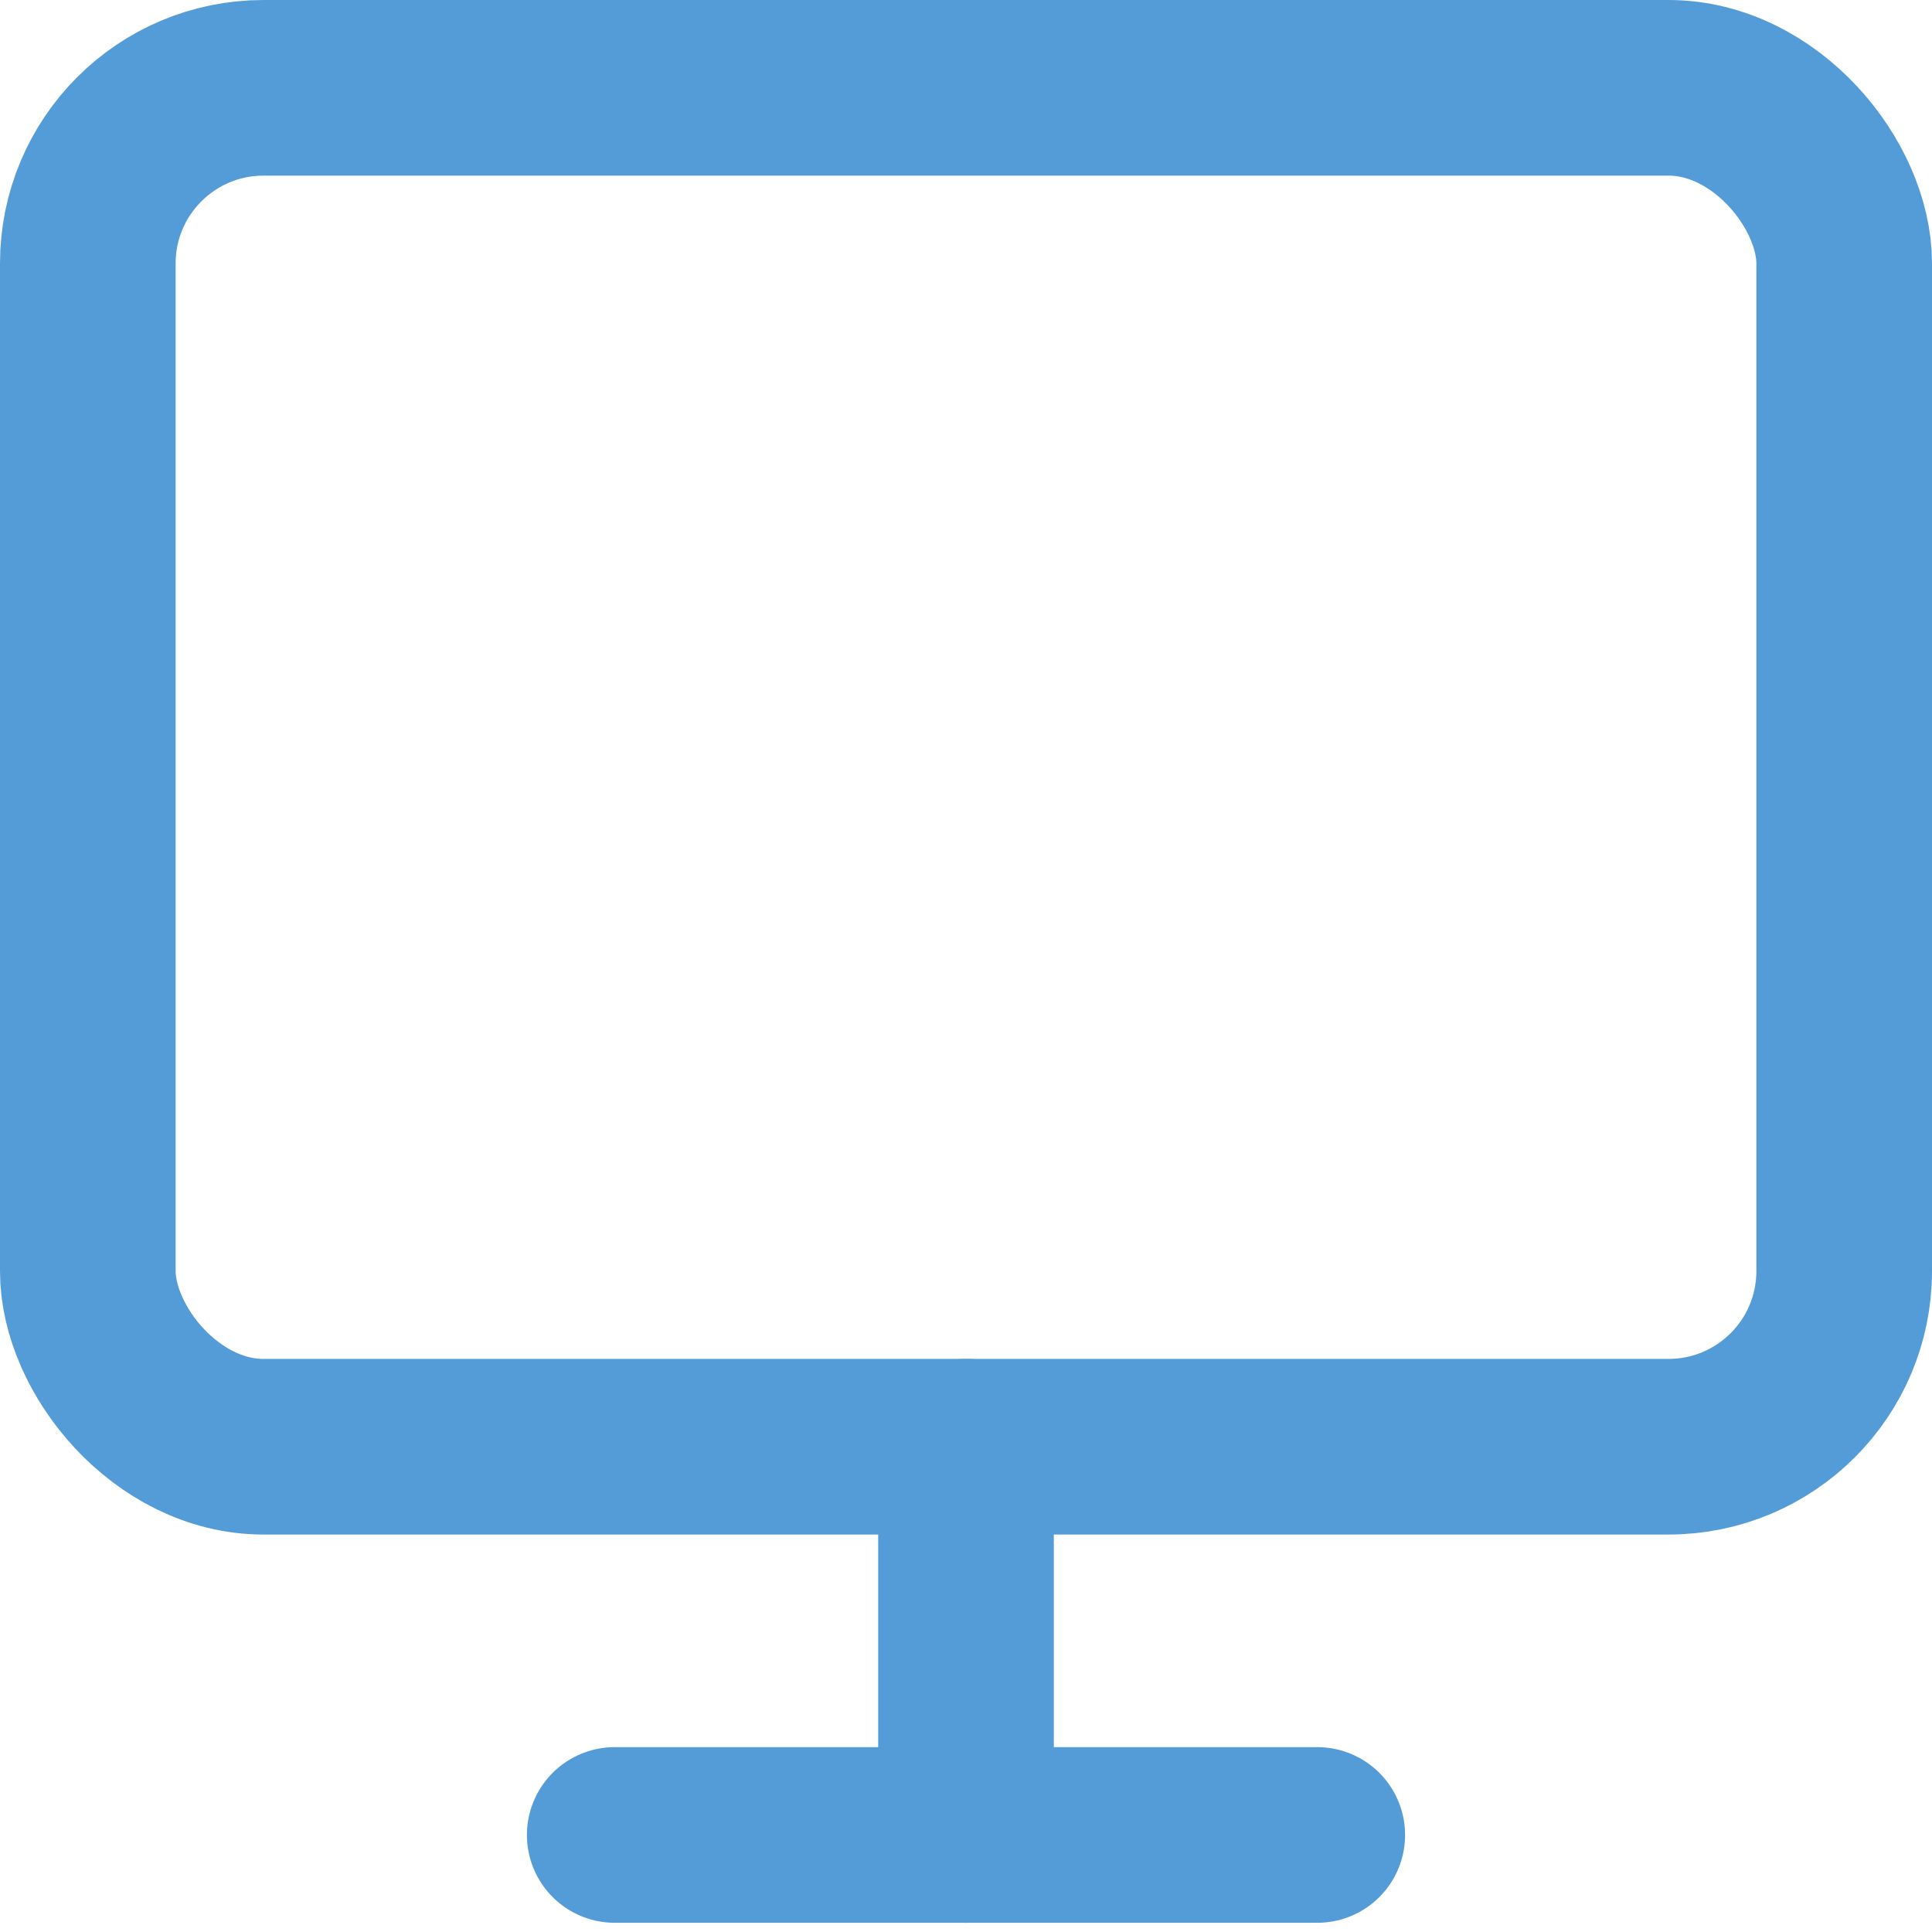 <?xml version="1.0" encoding="UTF-8"?>
<svg width="22px" height="22px" viewBox="0 0 22 22" version="1.1" xmlns="http://www.w3.org/2000/svg" xmlns:xlink="http://www.w3.org/1999/xlink">
    <!-- Generator: Sketch 63.1 (92452) - https://sketch.com -->
    <title>ICO/general/monitor</title>
    <desc>Created with Sketch.</desc>
    <g id="alumni-app" stroke="none" stroke-width="1" fill="none" fill-rule="evenodd" stroke-linecap="round" stroke-linejoin="round">
        <g id="profile-card" transform="translate(-52, -452)" stroke="#549CD8" stroke-width="2">
            <g id="Group" transform="translate(53, 453)">
                <g id="ICO/general/monitor">
                    <rect id="Rectangle-path" x="0" y="0" width="20" height="15.474" rx="2"></rect>
                    <line x1="6" y1="19.895" x2="14" y2="19.895" id="Shape"></line>
                    <line x1="10" y1="15.474" x2="10" y2="19.895" id="Shape"></line>
                </g>
            </g>
        </g>
    </g>
</svg>